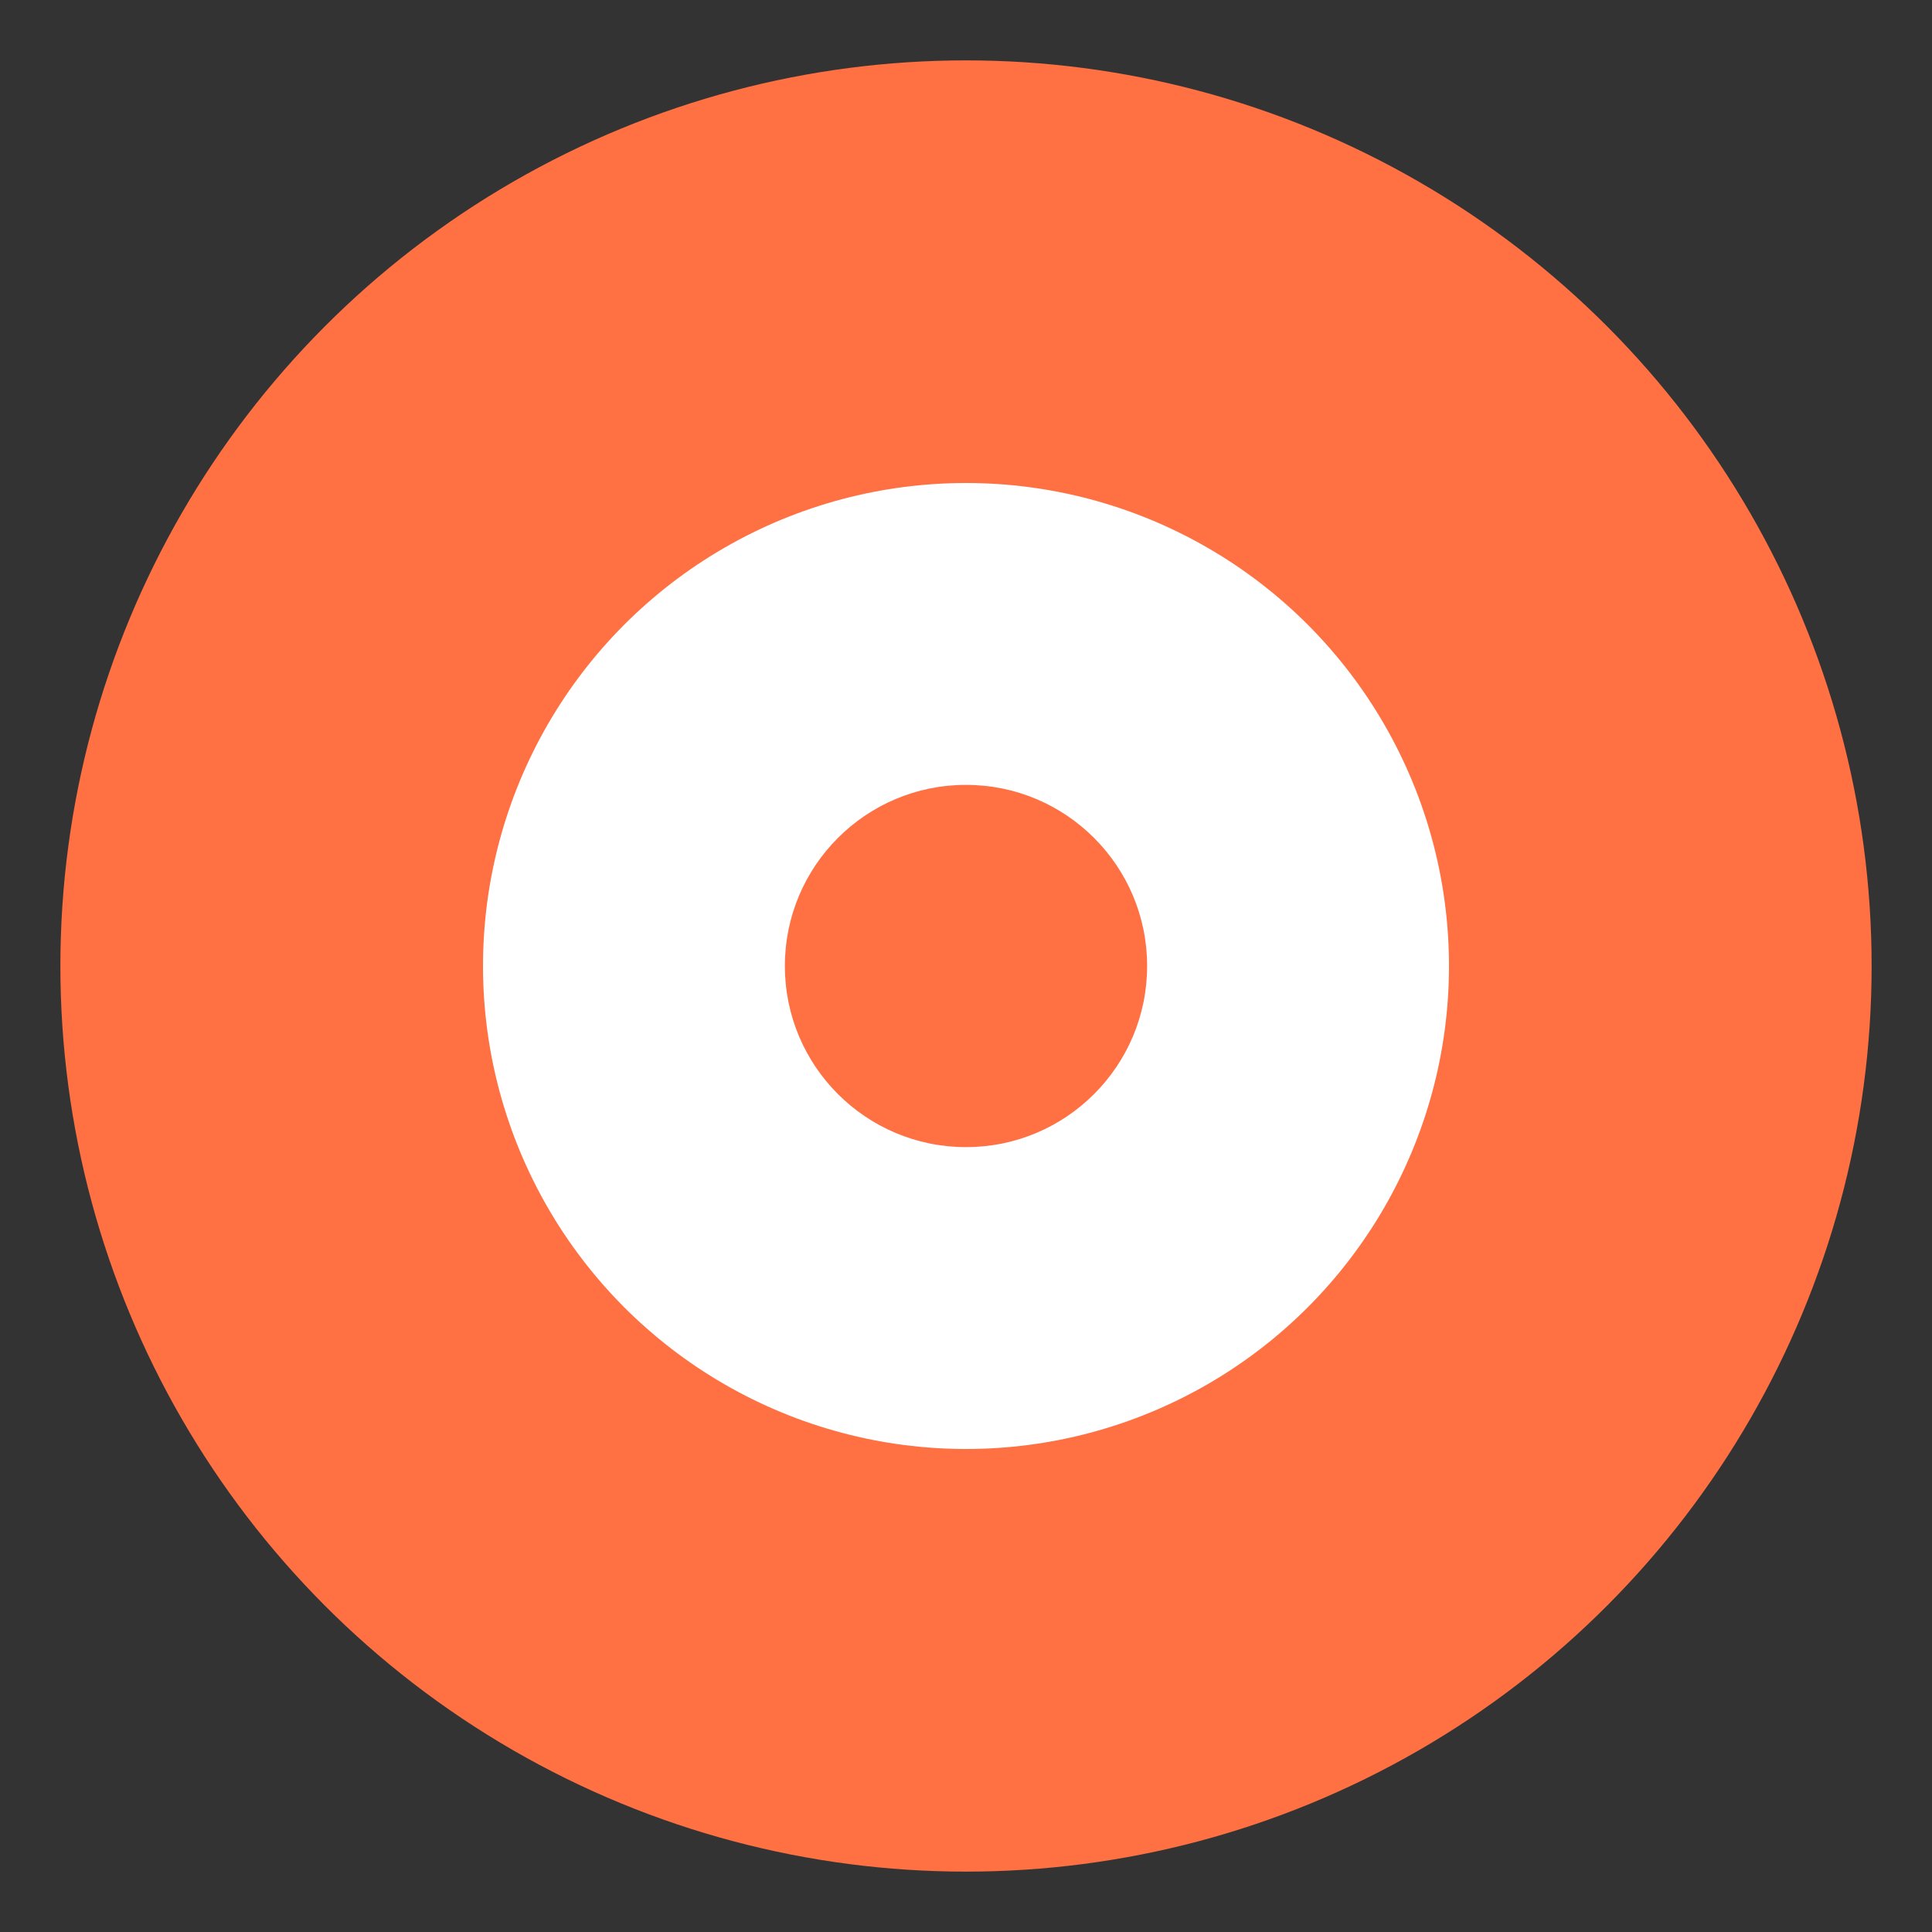 <svg viewBox="0 0 32 32"><rect x="0" y="0" width="32" height="32" fill="#333333" stroke="none"/><circle cx="16" cy="16" r="15" fill="#ff7043"/><circle cx="16" cy="16" r="8" fill="#fff"/><circle cx="16" cy="16" r="3" fill="#ff7043"/></svg>